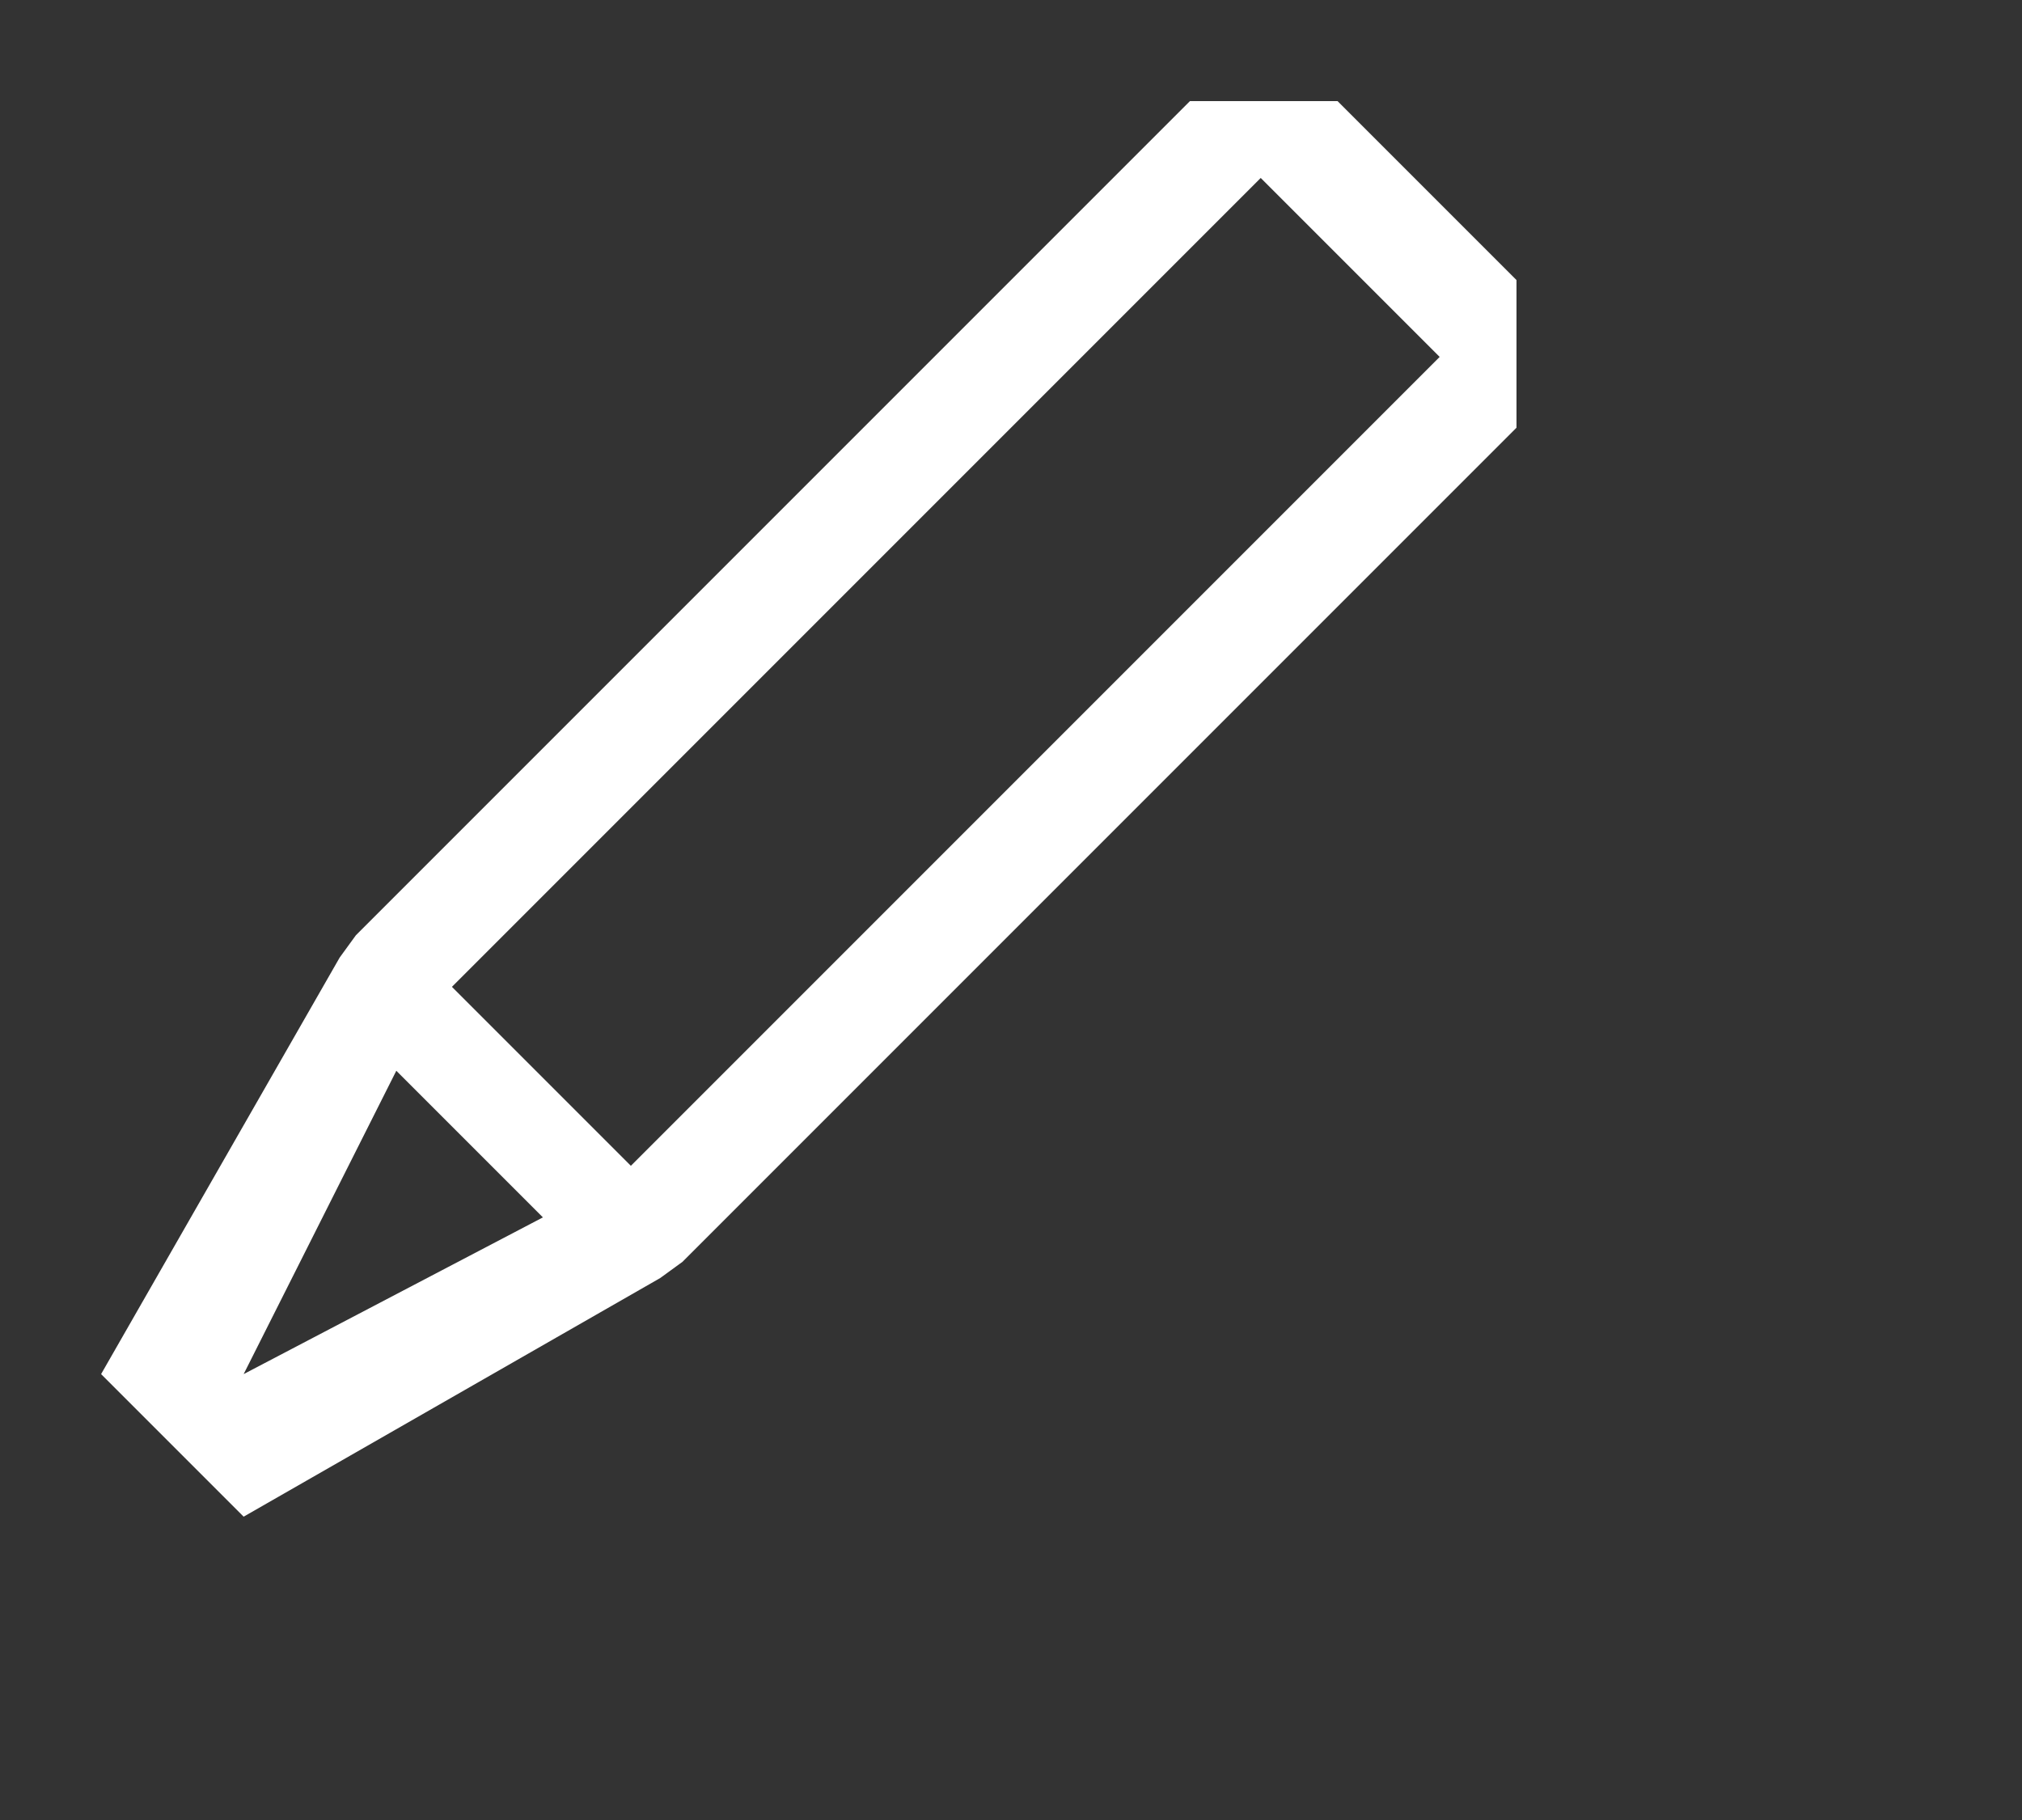 <svg width="20" height="18" viewBox="0 0 20 18" xmlns="http://www.w3.org/2000/svg" fill="white"><rect x="0" y="0" width="20" height="18" fill="#333333" stroke="none"/><path d="M13.23 1h-1.46L3.52 9.25l-.16.22L1 13.59 2.41 15l4.12-2.36.22-.16L15 4.23V2.77L13.23 1zM2.41 13.59l1.51-3 1.45 1.45-2.96 1.55zm3.83-2.06L4.47 9.76l8-8 1.77 1.77-8 8z"/></svg>